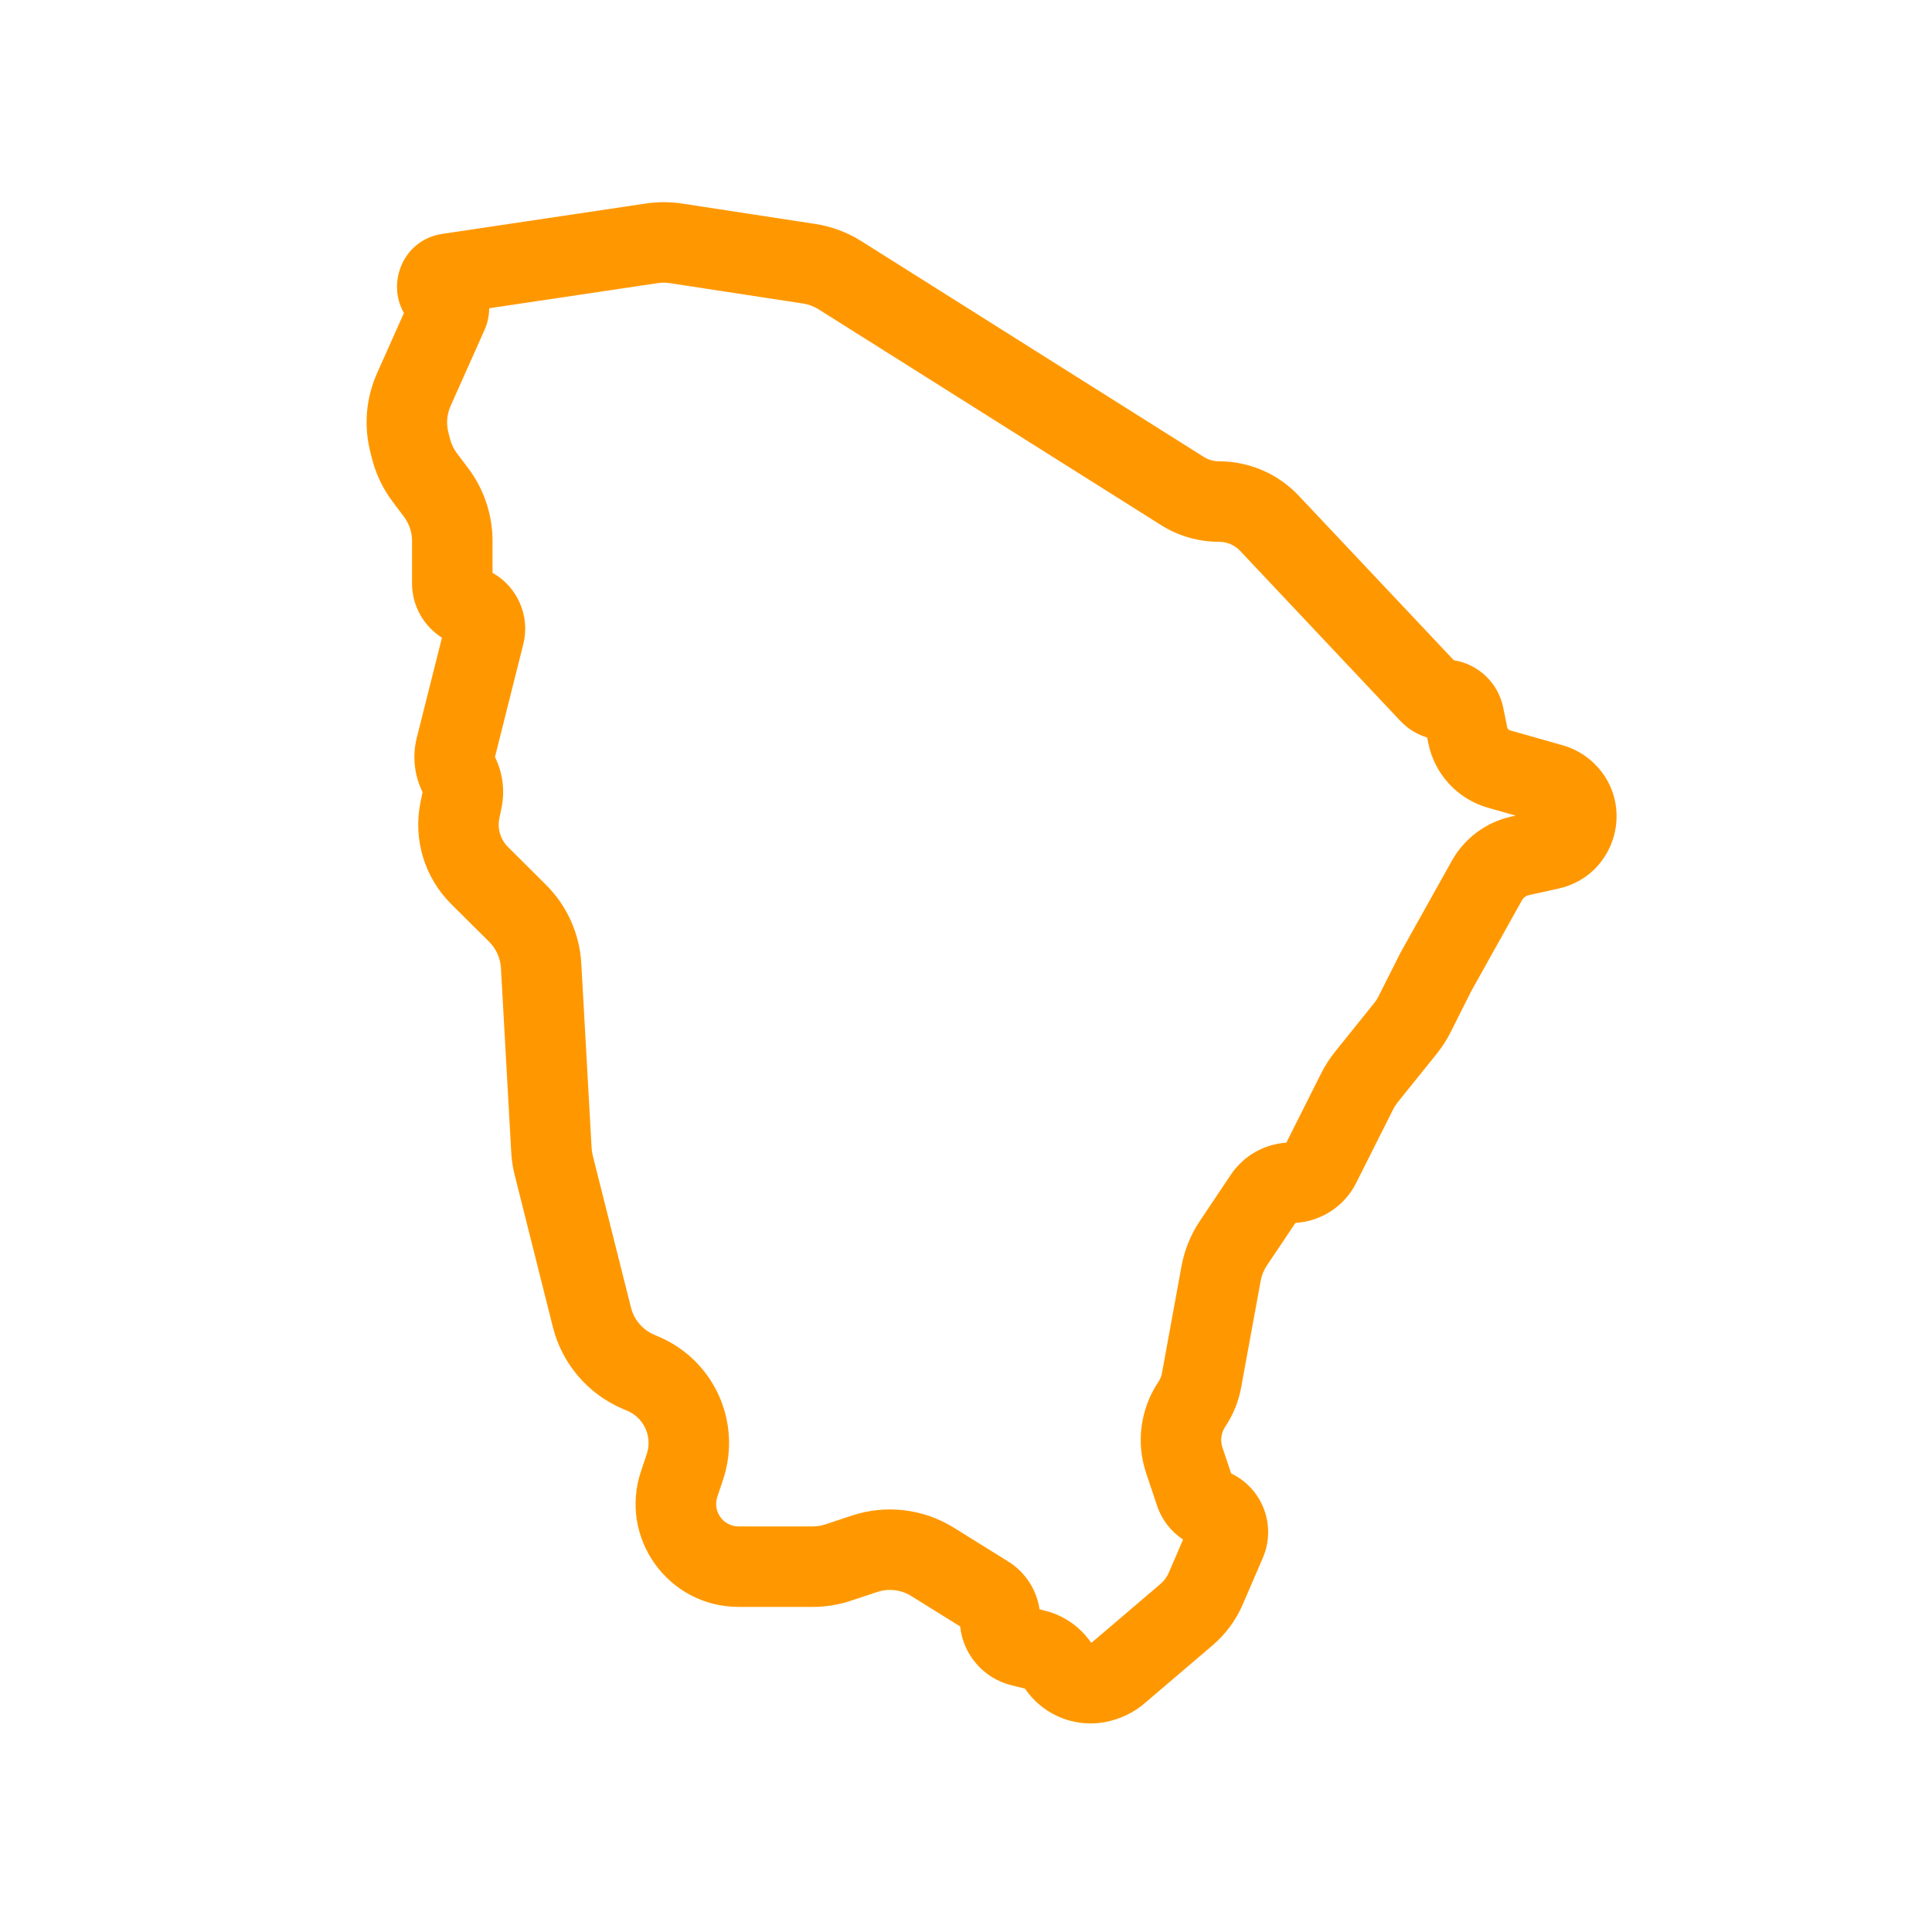 <svg width="45" height="45" viewBox="0 0 45 45" fill="none" xmlns="http://www.w3.org/2000/svg">
<path fill-rule="evenodd" clip-rule="evenodd" d="M15.602 6.595C15.509 6.581 15.415 6.58 15.322 6.594L11.394 7.18C11.394 7.35 11.359 7.521 11.286 7.684L10.496 9.454C10.41 9.646 10.391 9.861 10.442 10.065L10.482 10.221C10.512 10.342 10.567 10.456 10.642 10.556L10.906 10.906C11.273 11.394 11.472 11.988 11.472 12.599V13.342C12.049 13.666 12.355 14.344 12.188 15.008L11.529 17.631C11.709 17.995 11.763 18.409 11.683 18.807L11.63 19.066C11.582 19.306 11.658 19.555 11.831 19.727L12.716 20.608C13.208 21.097 13.502 21.751 13.54 22.445L13.78 26.74C13.784 26.8 13.793 26.859 13.807 26.917L14.697 30.456C14.768 30.74 14.968 30.974 15.238 31.089L15.347 31.136C16.338 31.558 16.981 32.532 16.981 33.609C16.981 33.899 16.934 34.188 16.842 34.463L16.708 34.864C16.594 35.203 16.846 35.553 17.204 35.553H18.93C19.031 35.553 19.13 35.537 19.225 35.505L19.844 35.3C20.636 35.038 21.505 35.141 22.214 35.581L23.482 36.37C23.881 36.618 24.146 37.027 24.213 37.484L24.338 37.515C24.776 37.624 25.159 37.89 25.414 38.261L25.429 38.256C25.432 38.255 25.434 38.254 25.436 38.252L27.029 36.894C27.113 36.822 27.18 36.731 27.224 36.629L27.556 35.858C27.275 35.674 27.06 35.399 26.951 35.073L26.695 34.31C26.456 33.596 26.562 32.812 26.981 32.187C27.023 32.125 27.052 32.054 27.065 31.979L27.519 29.494C27.588 29.115 27.735 28.754 27.95 28.434L28.668 27.362C28.961 26.924 29.44 26.65 29.961 26.615L30.774 24.997C30.863 24.82 30.971 24.653 31.095 24.498L32.005 23.366C32.047 23.314 32.083 23.259 32.112 23.199L32.612 22.205L33.815 20.051C34.109 19.525 34.614 19.149 35.202 19.019L35.302 18.997L34.658 18.814C33.95 18.613 33.413 18.032 33.268 17.31L33.241 17.178C33.007 17.108 32.792 16.977 32.621 16.796L28.886 12.832C28.759 12.697 28.582 12.62 28.396 12.62C27.916 12.62 27.445 12.485 27.039 12.228L19.064 7.203C18.955 7.135 18.833 7.089 18.706 7.07L15.602 6.595ZM15.045 4.74C15.324 4.698 15.607 4.699 15.886 4.741L18.989 5.216C19.371 5.275 19.737 5.411 20.063 5.617L28.038 10.642C28.145 10.71 28.27 10.745 28.396 10.745C29.098 10.745 29.769 11.035 30.25 11.546L33.862 15.378C34.432 15.469 34.898 15.905 35.014 16.486L35.106 16.94C35.113 16.974 35.138 17.001 35.171 17.011L36.402 17.36C36.682 17.44 36.938 17.59 37.145 17.796C38.11 18.756 37.631 20.402 36.303 20.696L35.607 20.85C35.541 20.865 35.485 20.906 35.452 20.965L34.269 23.084L33.788 24.041C33.699 24.219 33.591 24.386 33.467 24.541L32.556 25.673C32.515 25.724 32.479 25.78 32.449 25.839L31.588 27.553C31.316 28.095 30.775 28.448 30.174 28.483L29.507 29.477C29.436 29.584 29.387 29.704 29.364 29.831L28.909 32.316C28.85 32.643 28.723 32.955 28.538 33.231C28.443 33.373 28.419 33.552 28.473 33.714L28.676 34.32C29.4 34.664 29.74 35.528 29.414 36.285L28.946 37.371C28.788 37.737 28.549 38.062 28.245 38.321L26.653 39.679C26.467 39.837 26.252 39.959 26.019 40.036L25.983 40.048C25.199 40.308 24.338 40.015 23.875 39.332L23.557 39.253C22.905 39.091 22.433 38.539 22.364 37.883L21.224 37.174C20.988 37.027 20.698 36.992 20.434 37.08L19.816 37.285C19.53 37.38 19.231 37.428 18.93 37.428H17.204C15.565 37.428 14.409 35.822 14.93 34.268L15.064 33.867C15.092 33.784 15.106 33.697 15.106 33.609C15.106 33.283 14.912 32.989 14.612 32.861L14.503 32.814C13.694 32.469 13.092 31.765 12.878 30.913L11.989 27.373C11.945 27.2 11.918 27.023 11.908 26.845L11.668 22.549C11.655 22.318 11.558 22.1 11.394 21.937L10.509 21.057C9.889 20.44 9.62 19.554 9.792 18.696L9.842 18.45C9.649 18.058 9.601 17.611 9.707 17.187L10.294 14.853C9.867 14.584 9.597 14.11 9.597 13.59V12.599C9.597 12.395 9.531 12.197 9.408 12.035L9.145 11.685C8.919 11.385 8.755 11.042 8.663 10.678L8.624 10.521C8.47 9.91 8.526 9.265 8.784 8.689L9.408 7.291C9.002 6.586 9.388 5.584 10.305 5.447L15.045 4.74Z" fill="#FF9800"/>
</svg>
